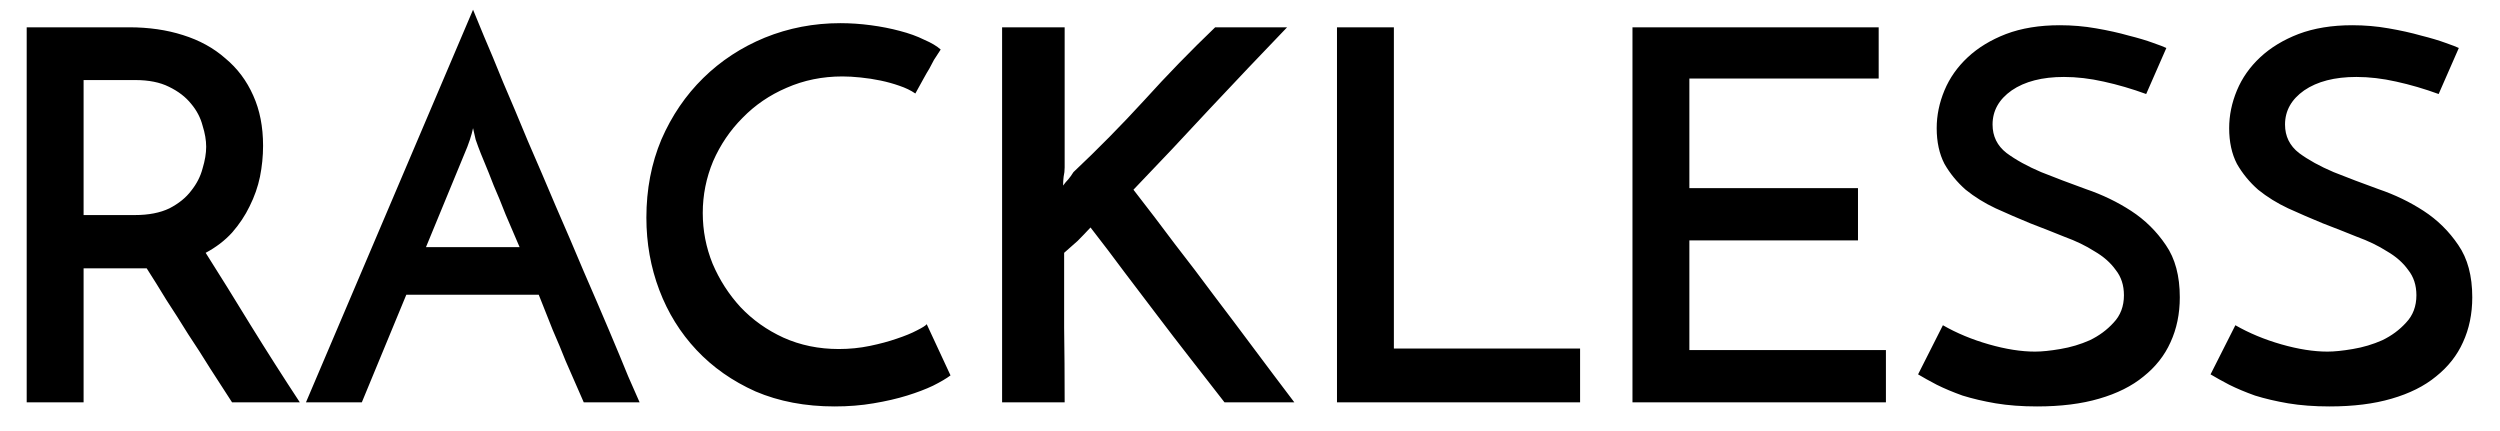 <svg width="87" height="15" viewBox="0 0 87 15" fill="none" xmlns="http://www.w3.org/2000/svg">
<path d="M0.929 14V0.95H4.493C5.177 0.95 5.801 1.04 6.365 1.22C6.941 1.4 7.433 1.67 7.841 2.03C8.261 2.378 8.585 2.81 8.813 3.326C9.041 3.83 9.155 4.412 9.155 5.072C9.155 5.432 9.119 5.792 9.047 6.152C8.975 6.5 8.855 6.842 8.687 7.178C8.531 7.502 8.327 7.808 8.075 8.096C7.823 8.372 7.517 8.606 7.157 8.798C7.637 9.554 8.159 10.394 8.723 11.318C9.287 12.23 9.857 13.124 10.433 14H8.075C7.835 13.628 7.583 13.238 7.319 12.83C7.067 12.422 6.809 12.02 6.545 11.624C6.293 11.216 6.041 10.82 5.789 10.436C5.549 10.04 5.321 9.674 5.105 9.338H4.745H2.909V14H0.929ZM2.909 7.484H4.691C5.171 7.484 5.573 7.406 5.897 7.25C6.221 7.082 6.473 6.878 6.653 6.638C6.845 6.398 6.977 6.14 7.049 5.864C7.133 5.588 7.175 5.336 7.175 5.108C7.175 4.88 7.133 4.634 7.049 4.37C6.977 4.094 6.845 3.842 6.653 3.614C6.461 3.374 6.203 3.176 5.879 3.02C5.567 2.864 5.177 2.786 4.709 2.786H2.909V7.484ZM20.314 14C20.254 13.868 20.17 13.676 20.062 13.424C19.954 13.172 19.828 12.884 19.684 12.56C19.552 12.224 19.402 11.864 19.234 11.48C19.078 11.084 18.916 10.676 18.748 10.256H14.14L12.592 14H10.648L16.462 0.338C16.534 0.506 16.66 0.812 16.84 1.256C17.032 1.7 17.254 2.234 17.506 2.858C17.77 3.47 18.058 4.154 18.37 4.91C18.694 5.654 19.018 6.41 19.342 7.178C19.678 7.946 20.002 8.702 20.314 9.446C20.638 10.19 20.932 10.874 21.196 11.498C21.46 12.122 21.682 12.656 21.862 13.1C22.054 13.532 22.186 13.832 22.258 14H20.314ZM14.824 8.6H18.082C17.914 8.204 17.752 7.826 17.596 7.466C17.452 7.094 17.314 6.758 17.182 6.458C17.062 6.146 16.954 5.876 16.858 5.648C16.762 5.42 16.69 5.24 16.642 5.108C16.63 5.084 16.6 5 16.552 4.856C16.516 4.712 16.486 4.58 16.462 4.46C16.438 4.58 16.402 4.712 16.354 4.856C16.306 5 16.276 5.084 16.264 5.108L14.824 8.6ZM33.078 13.064C32.934 13.172 32.73 13.292 32.466 13.424C32.214 13.544 31.914 13.658 31.566 13.766C31.218 13.874 30.828 13.964 30.396 14.036C29.976 14.108 29.526 14.144 29.046 14.144C28.026 14.144 27.108 13.97 26.292 13.622C25.488 13.262 24.804 12.782 24.24 12.182C23.676 11.582 23.244 10.886 22.944 10.094C22.644 9.302 22.494 8.462 22.494 7.574C22.494 6.59 22.668 5.684 23.016 4.856C23.376 4.028 23.862 3.314 24.474 2.714C25.086 2.114 25.8 1.646 26.616 1.31C27.444 0.974 28.32 0.806 29.244 0.806C29.592 0.806 29.946 0.83 30.306 0.878C30.666 0.926 31.002 0.992 31.314 1.076C31.638 1.16 31.92 1.262 32.16 1.382C32.412 1.49 32.604 1.604 32.736 1.724C32.64 1.868 32.562 1.988 32.502 2.084C32.454 2.18 32.4 2.282 32.34 2.39C32.28 2.486 32.214 2.6 32.142 2.732C32.07 2.864 31.974 3.038 31.854 3.254C31.698 3.146 31.512 3.056 31.296 2.984C31.092 2.912 30.876 2.852 30.648 2.804C30.42 2.756 30.186 2.72 29.946 2.696C29.718 2.672 29.508 2.66 29.316 2.66C28.62 2.66 27.972 2.792 27.372 3.056C26.784 3.308 26.274 3.656 25.842 4.1C25.41 4.532 25.068 5.036 24.816 5.612C24.576 6.188 24.456 6.788 24.456 7.412C24.456 8.024 24.57 8.612 24.798 9.176C25.038 9.74 25.362 10.244 25.77 10.688C26.19 11.132 26.688 11.486 27.264 11.75C27.852 12.014 28.494 12.146 29.19 12.146C29.562 12.146 29.922 12.11 30.27 12.038C30.618 11.966 30.93 11.882 31.206 11.786C31.494 11.69 31.728 11.594 31.908 11.498C32.1 11.402 32.214 11.33 32.25 11.282L33.078 13.064ZM42.612 14C42.193 13.46 41.791 12.944 41.407 12.452C41.023 11.96 40.645 11.468 40.273 10.976C39.901 10.484 39.523 9.986 39.139 9.482C38.767 8.978 38.37 8.456 37.95 7.916C37.794 8.084 37.645 8.24 37.501 8.384C37.356 8.516 37.2 8.654 37.032 8.798C37.032 9.722 37.032 10.592 37.032 11.408C37.044 12.212 37.05 13.076 37.05 14H34.873V0.95H37.05V5.828C37.05 5.936 37.038 6.044 37.014 6.152C37.002 6.248 36.996 6.35 36.996 6.458C37.056 6.374 37.117 6.302 37.176 6.242C37.236 6.17 37.297 6.086 37.356 5.99C38.209 5.186 39.031 4.352 39.822 3.488C40.614 2.612 41.437 1.766 42.288 0.95H44.791C43.891 1.886 42.996 2.828 42.108 3.776C41.233 4.724 40.344 5.666 39.444 6.602C39.949 7.25 40.428 7.88 40.885 8.492C41.352 9.092 41.809 9.692 42.252 10.292C42.709 10.892 43.164 11.498 43.62 12.11C44.077 12.722 44.55 13.352 45.042 14H42.612ZM46.527 14V0.95H48.507V12.128H54.987V14H46.527ZM56.81 14V0.95H65.378V2.732H58.79V6.548H64.658V8.366H58.79V12.182H65.63V14H56.81ZM75.389 1.67L74.687 3.272C74.195 3.092 73.703 2.948 73.211 2.84C72.731 2.732 72.269 2.678 71.825 2.678C71.069 2.678 70.463 2.834 70.007 3.146C69.563 3.458 69.341 3.854 69.341 4.334C69.341 4.742 69.503 5.072 69.827 5.324C70.151 5.564 70.553 5.786 71.033 5.99C71.513 6.182 72.035 6.38 72.599 6.584C73.163 6.776 73.685 7.028 74.165 7.34C74.645 7.652 75.047 8.048 75.371 8.528C75.695 8.996 75.857 9.602 75.857 10.346C75.857 10.922 75.749 11.444 75.533 11.912C75.329 12.368 75.017 12.764 74.597 13.1C74.189 13.436 73.673 13.694 73.049 13.874C72.437 14.054 71.717 14.144 70.889 14.144C70.361 14.144 69.881 14.108 69.449 14.036C69.029 13.964 68.645 13.874 68.297 13.766C67.961 13.646 67.661 13.52 67.397 13.388C67.145 13.256 66.929 13.136 66.749 13.028L67.613 11.318C68.093 11.594 68.627 11.816 69.215 11.984C69.803 12.152 70.337 12.236 70.817 12.236C71.057 12.236 71.351 12.206 71.699 12.146C72.059 12.086 72.401 11.984 72.725 11.84C73.049 11.684 73.325 11.48 73.553 11.228C73.793 10.976 73.913 10.658 73.913 10.274C73.913 9.926 73.817 9.632 73.625 9.392C73.445 9.14 73.199 8.924 72.887 8.744C72.587 8.552 72.239 8.384 71.843 8.24C71.459 8.084 71.063 7.928 70.655 7.772C70.247 7.604 69.845 7.43 69.449 7.25C69.065 7.07 68.717 6.854 68.405 6.602C68.105 6.338 67.859 6.038 67.667 5.702C67.487 5.354 67.397 4.94 67.397 4.46C67.397 4.016 67.487 3.578 67.667 3.146C67.847 2.714 68.117 2.33 68.477 1.994C68.837 1.658 69.281 1.388 69.809 1.184C70.349 0.98 70.973 0.878 71.681 0.878C72.113 0.878 72.533 0.914 72.941 0.986C73.361 1.058 73.739 1.142 74.075 1.238C74.411 1.322 74.693 1.406 74.921 1.49C75.161 1.574 75.317 1.634 75.389 1.67ZM85.567 1.67L84.865 3.272C84.373 3.092 83.881 2.948 83.389 2.84C82.909 2.732 82.447 2.678 82.003 2.678C81.247 2.678 80.641 2.834 80.185 3.146C79.741 3.458 79.519 3.854 79.519 4.334C79.519 4.742 79.681 5.072 80.005 5.324C80.329 5.564 80.731 5.786 81.211 5.99C81.691 6.182 82.213 6.38 82.777 6.584C83.341 6.776 83.863 7.028 84.343 7.34C84.823 7.652 85.225 8.048 85.549 8.528C85.873 8.996 86.035 9.602 86.035 10.346C86.035 10.922 85.927 11.444 85.711 11.912C85.507 12.368 85.195 12.764 84.775 13.1C84.367 13.436 83.851 13.694 83.227 13.874C82.615 14.054 81.895 14.144 81.067 14.144C80.539 14.144 80.059 14.108 79.627 14.036C79.207 13.964 78.823 13.874 78.475 13.766C78.139 13.646 77.839 13.52 77.575 13.388C77.323 13.256 77.107 13.136 76.927 13.028L77.791 11.318C78.271 11.594 78.805 11.816 79.393 11.984C79.981 12.152 80.515 12.236 80.995 12.236C81.235 12.236 81.529 12.206 81.877 12.146C82.237 12.086 82.579 11.984 82.903 11.84C83.227 11.684 83.503 11.48 83.731 11.228C83.971 10.976 84.091 10.658 84.091 10.274C84.091 9.926 83.995 9.632 83.803 9.392C83.623 9.14 83.377 8.924 83.065 8.744C82.765 8.552 82.417 8.384 82.021 8.24C81.637 8.084 81.241 7.928 80.833 7.772C80.425 7.604 80.023 7.43 79.627 7.25C79.243 7.07 78.895 6.854 78.583 6.602C78.283 6.338 78.037 6.038 77.845 5.702C77.665 5.354 77.575 4.94 77.575 4.46C77.575 4.016 77.665 3.578 77.845 3.146C78.025 2.714 78.295 2.33 78.655 1.994C79.015 1.658 79.459 1.388 79.987 1.184C80.527 0.98 81.151 0.878 81.859 0.878C82.291 0.878 82.711 0.914 83.119 0.986C83.539 1.058 83.917 1.142 84.253 1.238C84.589 1.322 84.871 1.406 85.099 1.49C85.339 1.574 85.495 1.634 85.567 1.67Z" fill="black"/>
</svg>
